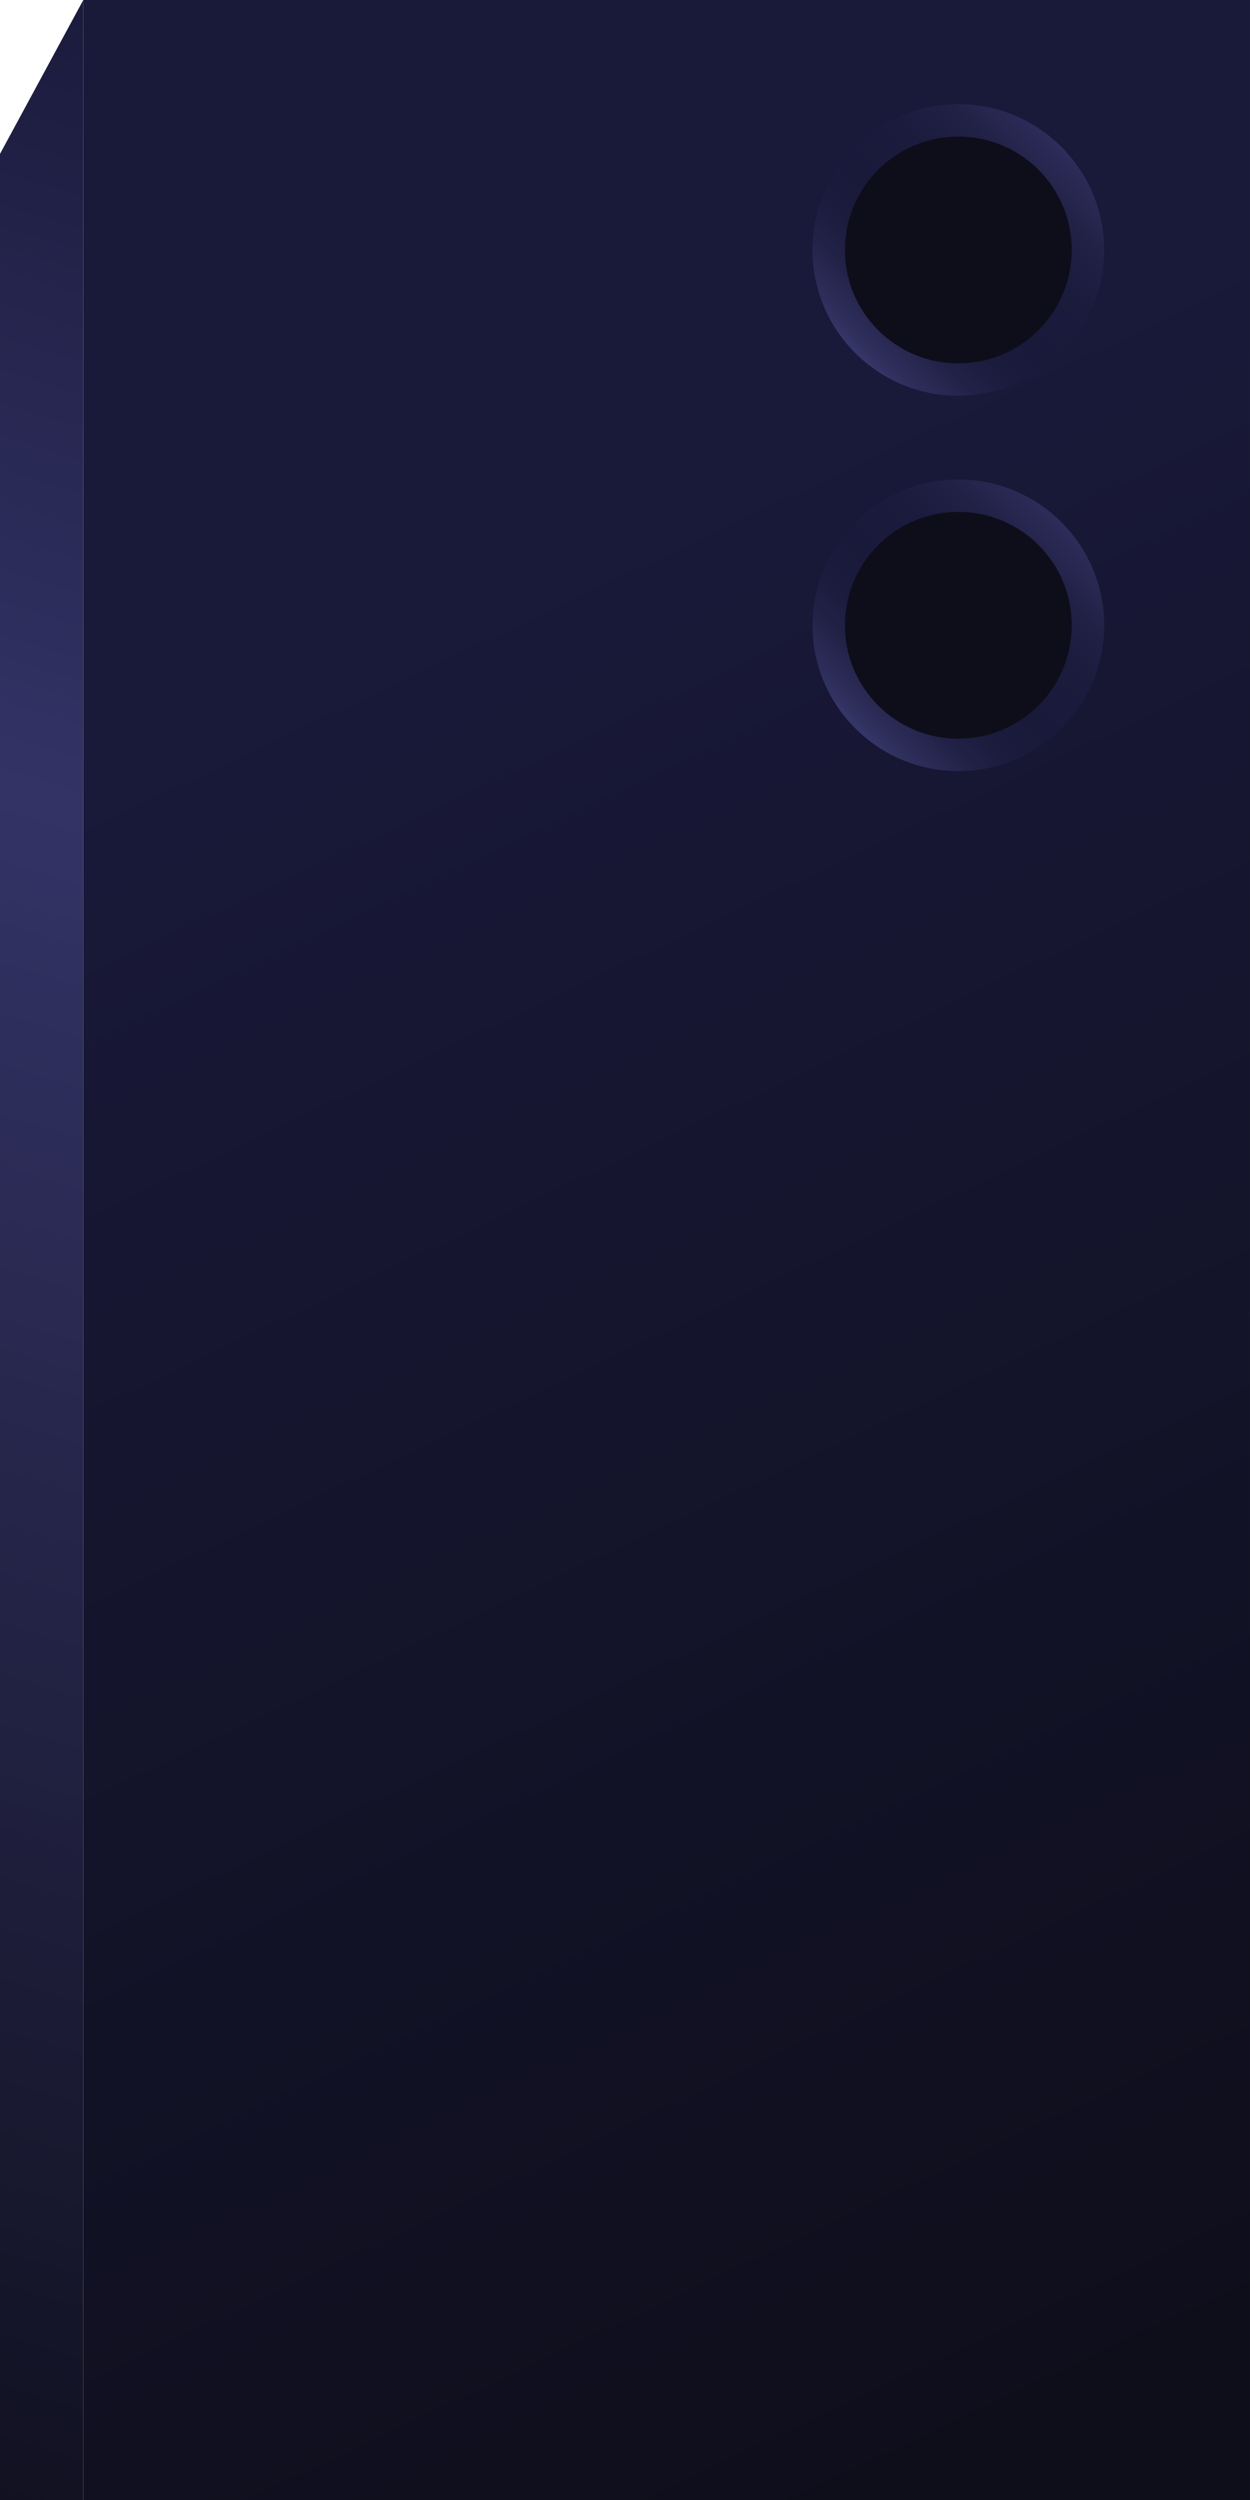 <?xml version="1.0" encoding="utf-8"?>
<!-- Generator: Adobe Illustrator 16.0.3, SVG Export Plug-In . SVG Version: 6.00 Build 0)  -->
<!DOCTYPE svg PUBLIC "-//W3C//DTD SVG 1.1//EN" "http://www.w3.org/Graphics/SVG/1.1/DTD/svg11.dtd">
<svg version="1.1" id="Layer_1" xmlns="http://www.w3.org/2000/svg" xmlns:xlink="http://www.w3.org/1999/xlink" x="0px" y="0px"
	 width="150px" height="300px" viewBox="0 0 150 300" enable-background="new 0 0 150 300" xml:space="preserve">
<linearGradient id="SVGID_1_" gradientUnits="userSpaceOnUse" x1="51.696" y1="6.619" x2="-40.303" y2="307.286">
	<stop  offset="0" style="stop-color:#19193A"/>
	<stop  offset="0.314" style="stop-color:#333366"/>
	<stop  offset="1" style="stop-color:#0E0E1B"/>
</linearGradient>
<polygon fill="url(#SVGID_1_)" points="-0.001,18.468 -0.001,300 9.999,300 9.999,0 9.996,0 "/>
<linearGradient id="SVGID_2_" gradientUnits="userSpaceOnUse" x1="22.232" y1="28.047" x2="142.232" y2="281.38">
	<stop  offset="0.175" style="stop-color:#19193A"/>
	<stop  offset="1" style="stop-color:#0E0E1B"/>
</linearGradient>
<rect x="9.999" fill="url(#SVGID_2_)" width="140" height="300"/>
<circle fill="#0E0E1B" cx="115" cy="29.997" r="15"/>
<linearGradient id="SVGID_3_" gradientUnits="userSpaceOnUse" x1="100.806" y1="44.191" x2="131.368" y2="13.629">
	<stop  offset="0" style="stop-color:#41417A"/>
	<stop  offset="0.019" style="stop-color:#3D3D74"/>
	<stop  offset="0.111" style="stop-color:#2D2D5A"/>
	<stop  offset="0.206" style="stop-color:#222248"/>
	<stop  offset="0.306" style="stop-color:#1B1B3D"/>
	<stop  offset="0.419" style="stop-color:#19193A"/>
	<stop  offset="0.602" style="stop-color:#1B1B3D"/>
	<stop  offset="0.731" style="stop-color:#212146"/>
	<stop  offset="0.844" style="stop-color:#2A2A56"/>
	<stop  offset="0.948" style="stop-color:#38386C"/>
	<stop  offset="1" style="stop-color:#41417A"/>
</linearGradient>
<path fill="url(#SVGID_3_)" d="M115,16.386c7.518,0,13.611,6.094,13.611,13.611S122.518,43.608,115,43.608
	c-7.517,0-13.611-6.094-13.611-13.611S107.483,16.386,115,16.386 M115,12.497c-9.649,0-17.5,7.85-17.5,17.5s7.851,17.5,17.5,17.5
	s17.5-7.85,17.5-17.5S124.649,12.497,115,12.497L115,12.497z"/>
<circle fill="#0E0E1B" cx="115" cy="74.994" r="15"/>
<linearGradient id="SVGID_4_" gradientUnits="userSpaceOnUse" x1="100.806" y1="89.228" x2="131.368" y2="58.666">
	<stop  offset="0" style="stop-color:#41417A"/>
	<stop  offset="0.019" style="stop-color:#3D3D74"/>
	<stop  offset="0.111" style="stop-color:#2D2D5A"/>
	<stop  offset="0.206" style="stop-color:#222248"/>
	<stop  offset="0.306" style="stop-color:#1B1B3D"/>
	<stop  offset="0.419" style="stop-color:#19193A"/>
	<stop  offset="0.602" style="stop-color:#1B1B3D"/>
	<stop  offset="0.731" style="stop-color:#212146"/>
	<stop  offset="0.844" style="stop-color:#2A2A56"/>
	<stop  offset="0.948" style="stop-color:#38386C"/>
	<stop  offset="1" style="stop-color:#41417A"/>
</linearGradient>
<path fill="url(#SVGID_4_)" d="M115,61.422c7.518,0,13.611,6.094,13.611,13.611S122.518,88.645,115,88.645
	c-7.517,0-13.611-6.094-13.611-13.611S107.483,61.422,115,61.422 M115,57.533c-9.649,0-17.5,7.85-17.5,17.5s7.851,17.5,17.5,17.5
	s17.5-7.85,17.5-17.5S124.649,57.533,115,57.533L115,57.533z"/>
</svg>
